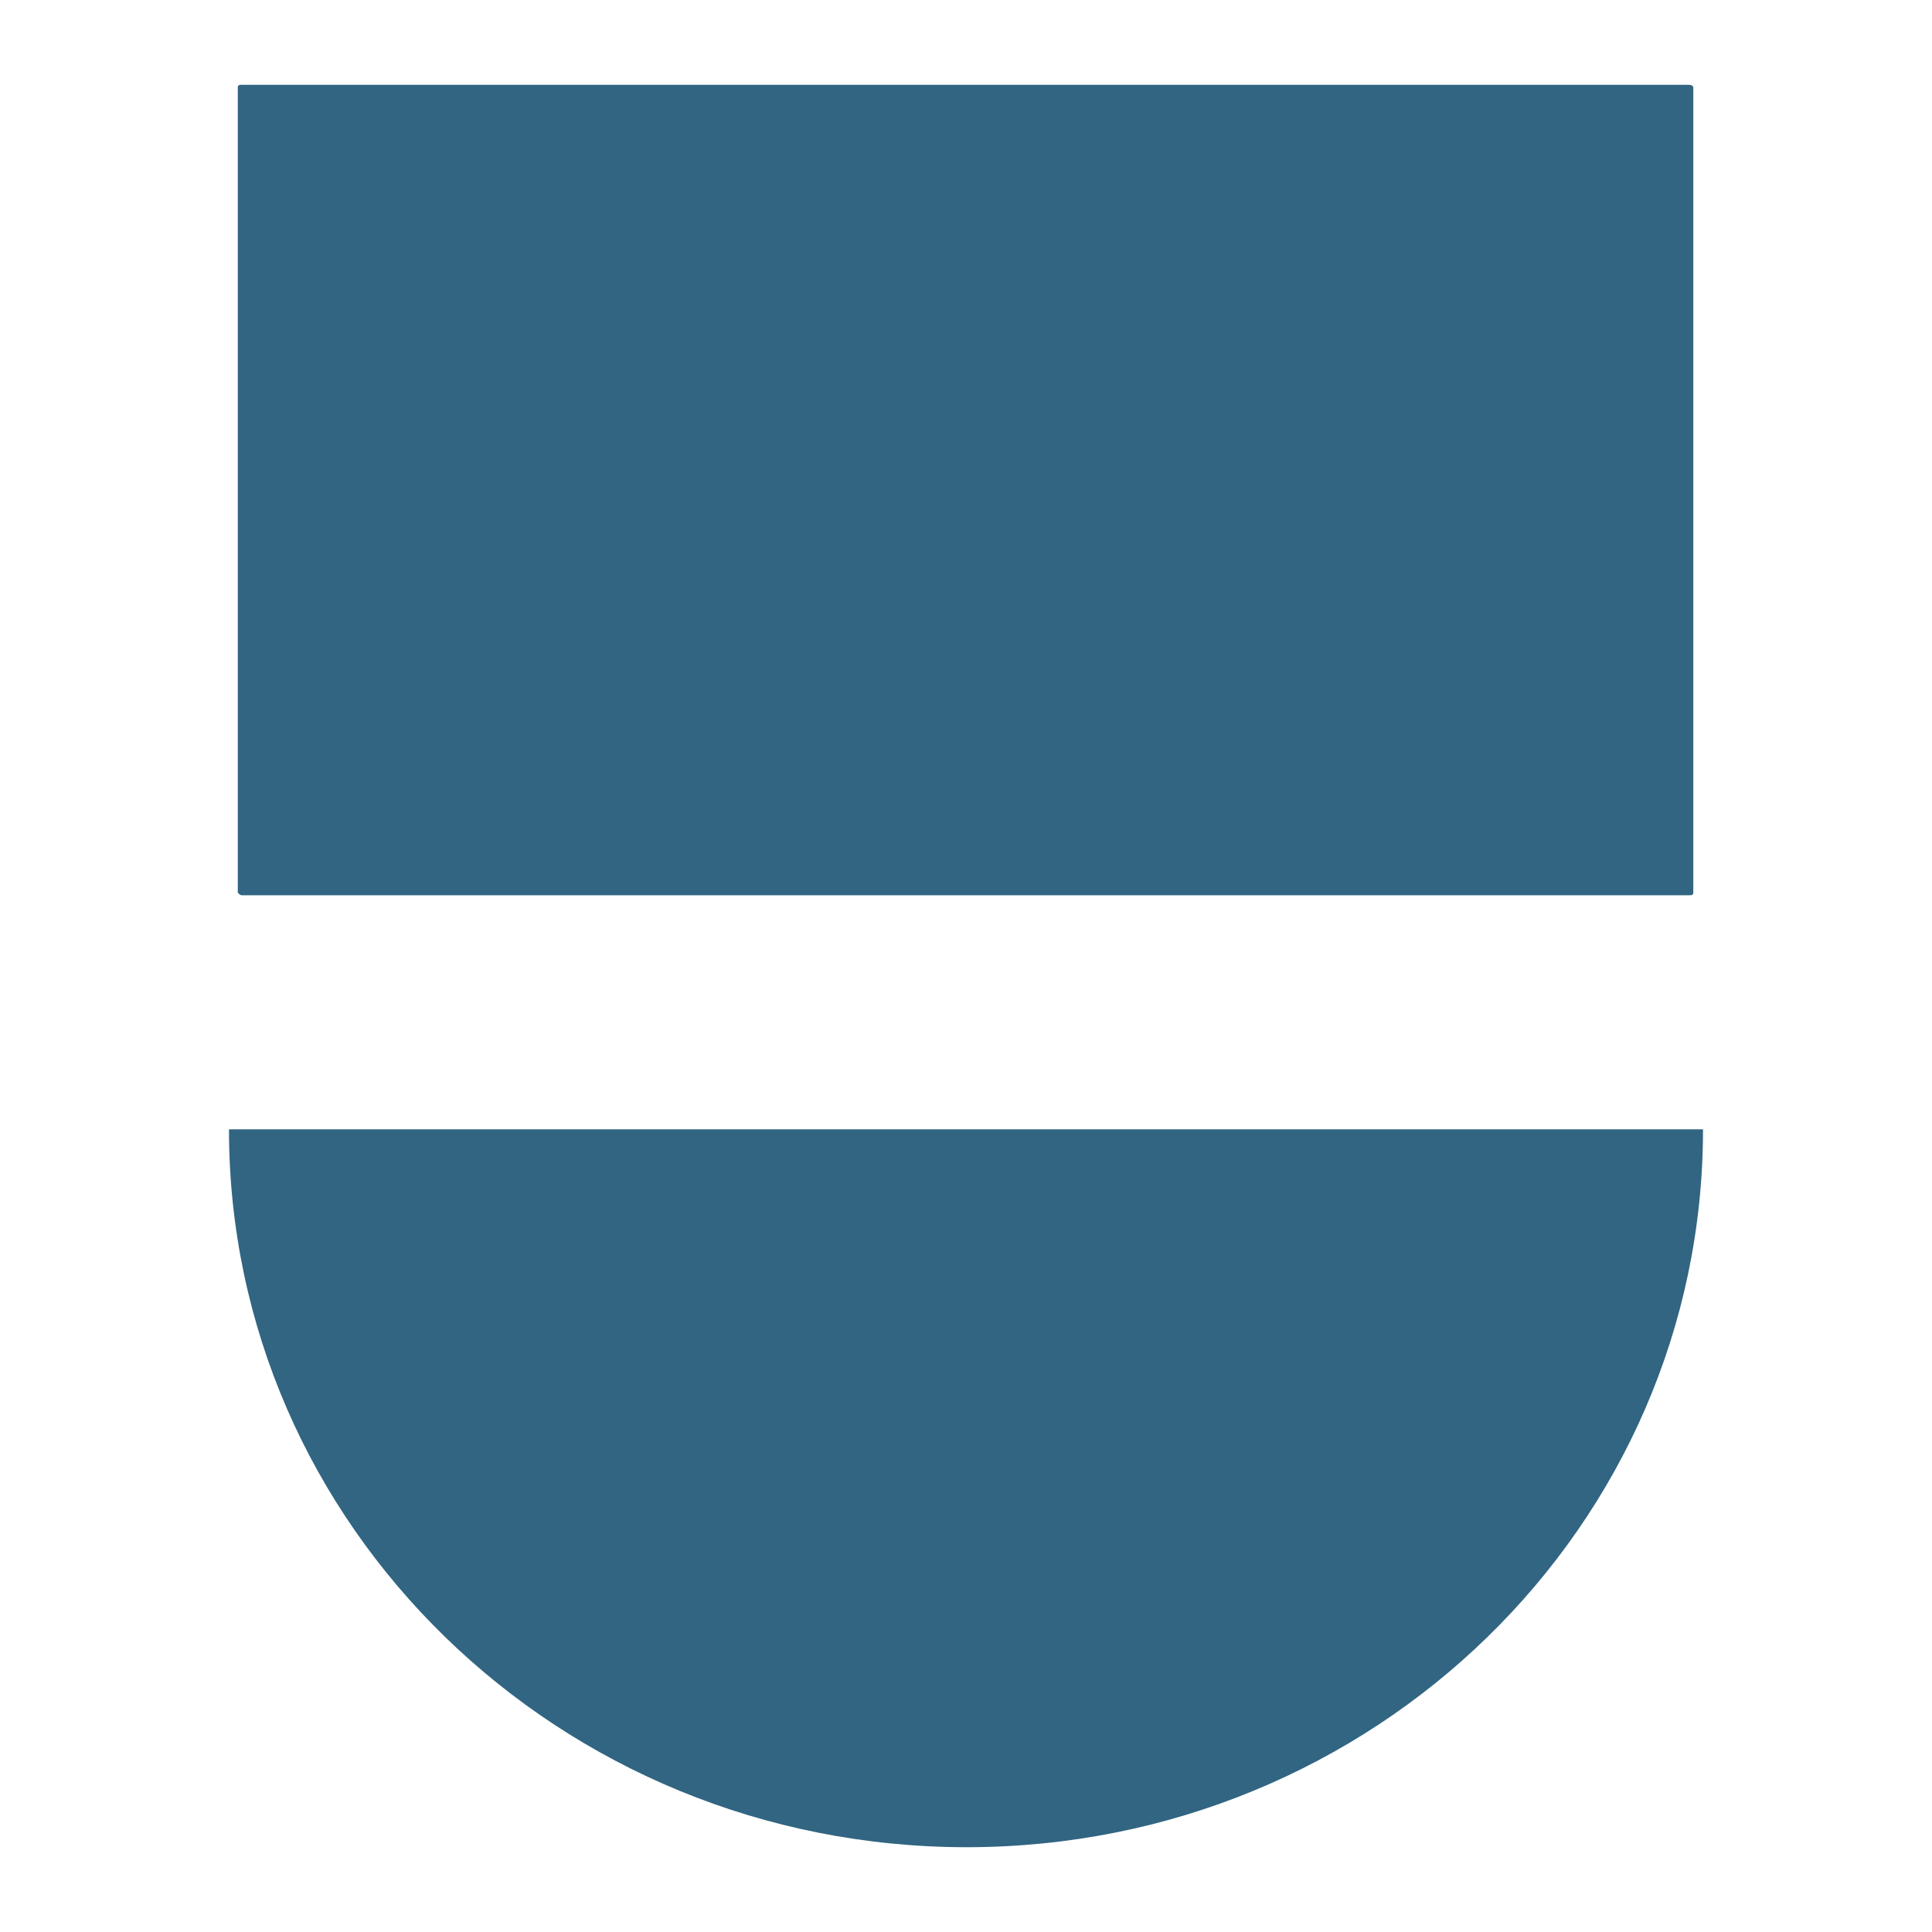 <?xml version="1.0" encoding="utf-8"?>
<!-- Generator: Adobe Illustrator 25.1.0, SVG Export Plug-In . SVG Version: 6.00 Build 0)  -->
<svg version="1.1" id="Layer_1" xmlns="http://www.w3.org/2000/svg" xmlns:xlink="http://www.w3.org/1999/xlink" x="0px" y="0px"
	 viewBox="0 0 1000 1000" style="enable-background:new 0 0 1000 1000;" xml:space="preserve">
<style type="text/css">
	.st0{fill:#316582;}
</style>
<g>
	<path class="st0" d="M881.48,584.53H118.52c0,205.19,170.94,371.58,381.79,371.58S881.48,789.72,881.48,584.53z"/>
	<path class="st0" d="M874.25,43.89H125.28c-1.26,0-2.2,0-2.2,1.41v416.67c0,0,0.94,1.41,2.2,1.41h748.97c1.26,0,2.2,0,2.2-1.41
		V45.31C876.45,44.52,875.51,43.89,874.25,43.89z"/>
</g>
</svg>
